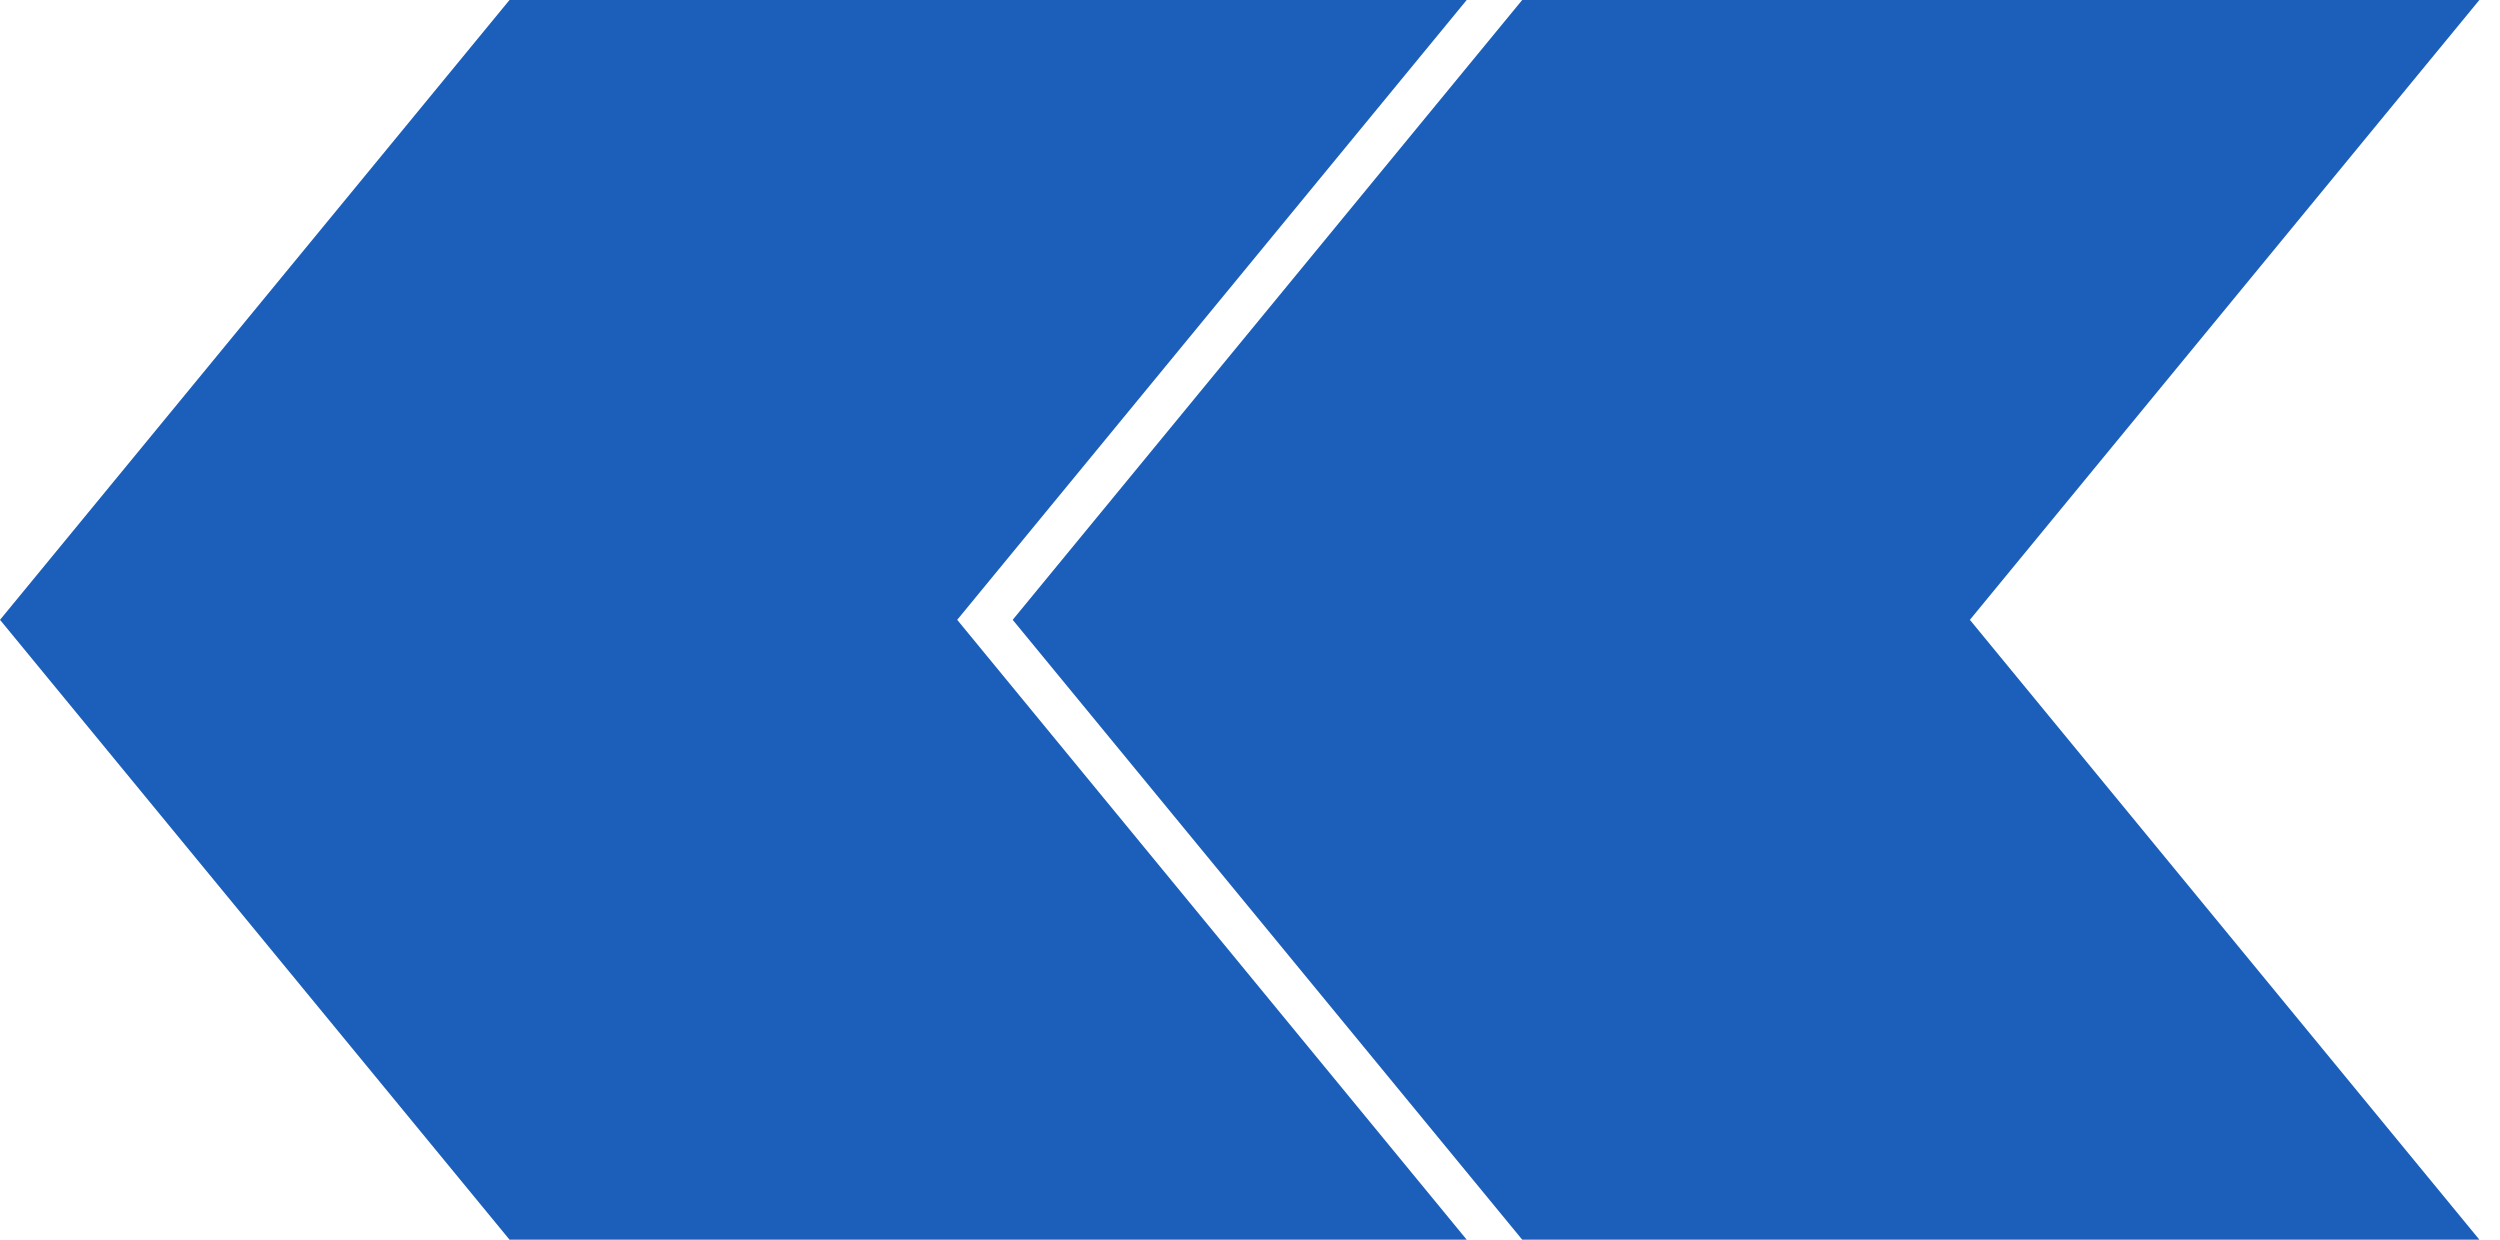 <svg width="121" height="60" viewBox="0 0 121 60" fill="none" xmlns="http://www.w3.org/2000/svg">
<path fill-rule="evenodd" clip-rule="evenodd" d="M46.329 30L0.001 30L24.661 60L70.988 60L46.329 30ZM24.66 1.8178e-06L70.988 0L46.328 30L0.001 30L24.66 1.8178e-06Z" fill="#1B5FBA"/>
<path fill-rule="evenodd" clip-rule="evenodd" d="M95.342 30L49.015 30L73.675 60L120.002 60L95.342 30ZM73.674 0L120.001 0L95.342 30L49.014 30L73.674 0Z" fill="#1B5FBA"/>
</svg>

